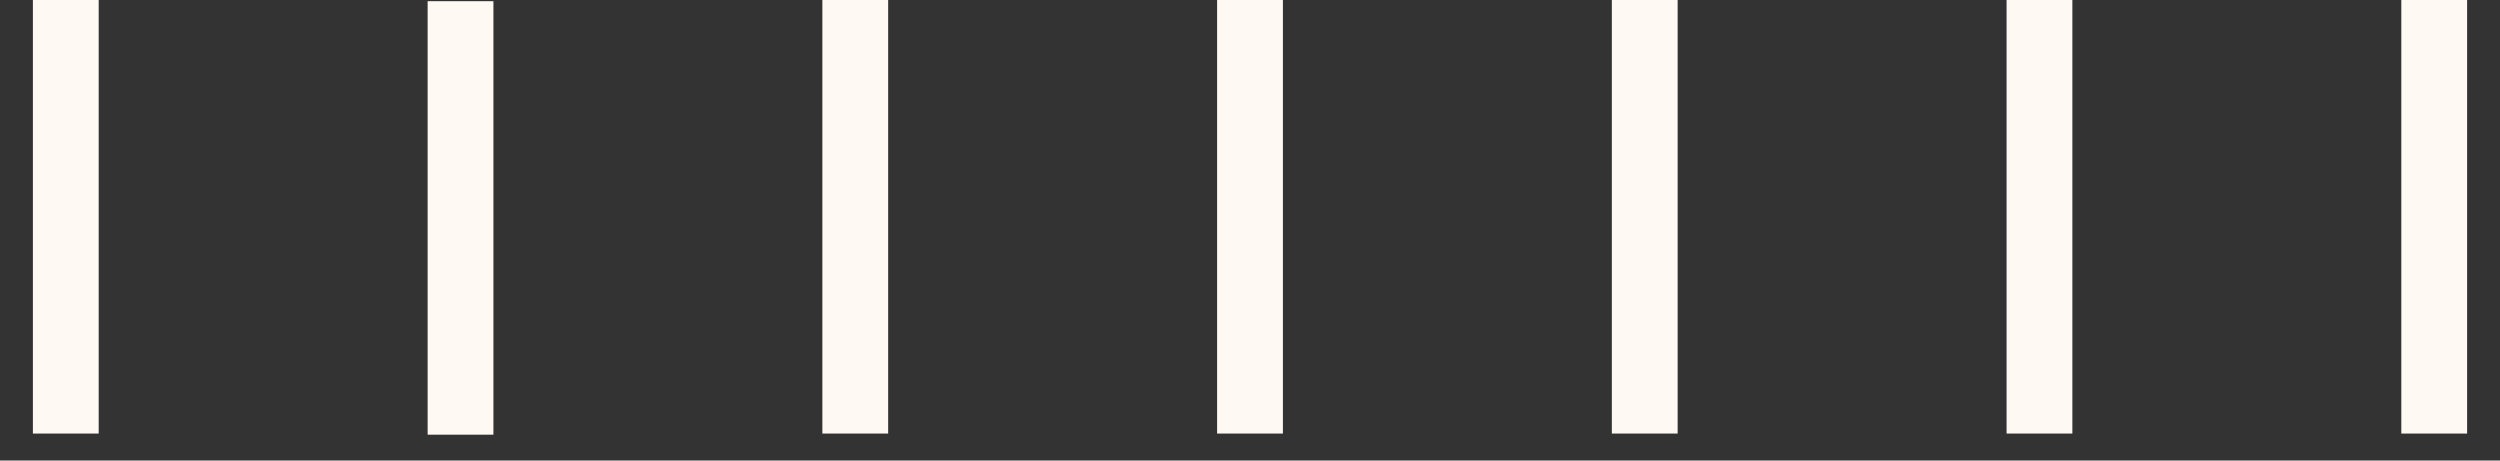 <svg width="38" height="7" viewBox="0 0 38 7" fill="none" xmlns="http://www.w3.org/2000/svg">
<rect x="0" y="0" width="38" height="7" fill="#333333" stroke="none"/>
<path d="M1 6.59V0" stroke="#FEFAF3"/>
<path d="M37 6.59V0" stroke="#FEFAF3"/>
<path d="M7 6.607L7 0.018" stroke="#FEFAF3"/>
<path d="M31 6.59L31 0" stroke="#FEFAF3"/>
<path d="M13 6.59L13 0" stroke="#FEFAF3"/>
<path d="M25 6.59L25 0" stroke="#FEFAF3"/>
<path d="M19 6.59V0" stroke="#FEFAF3"/>
</svg>
